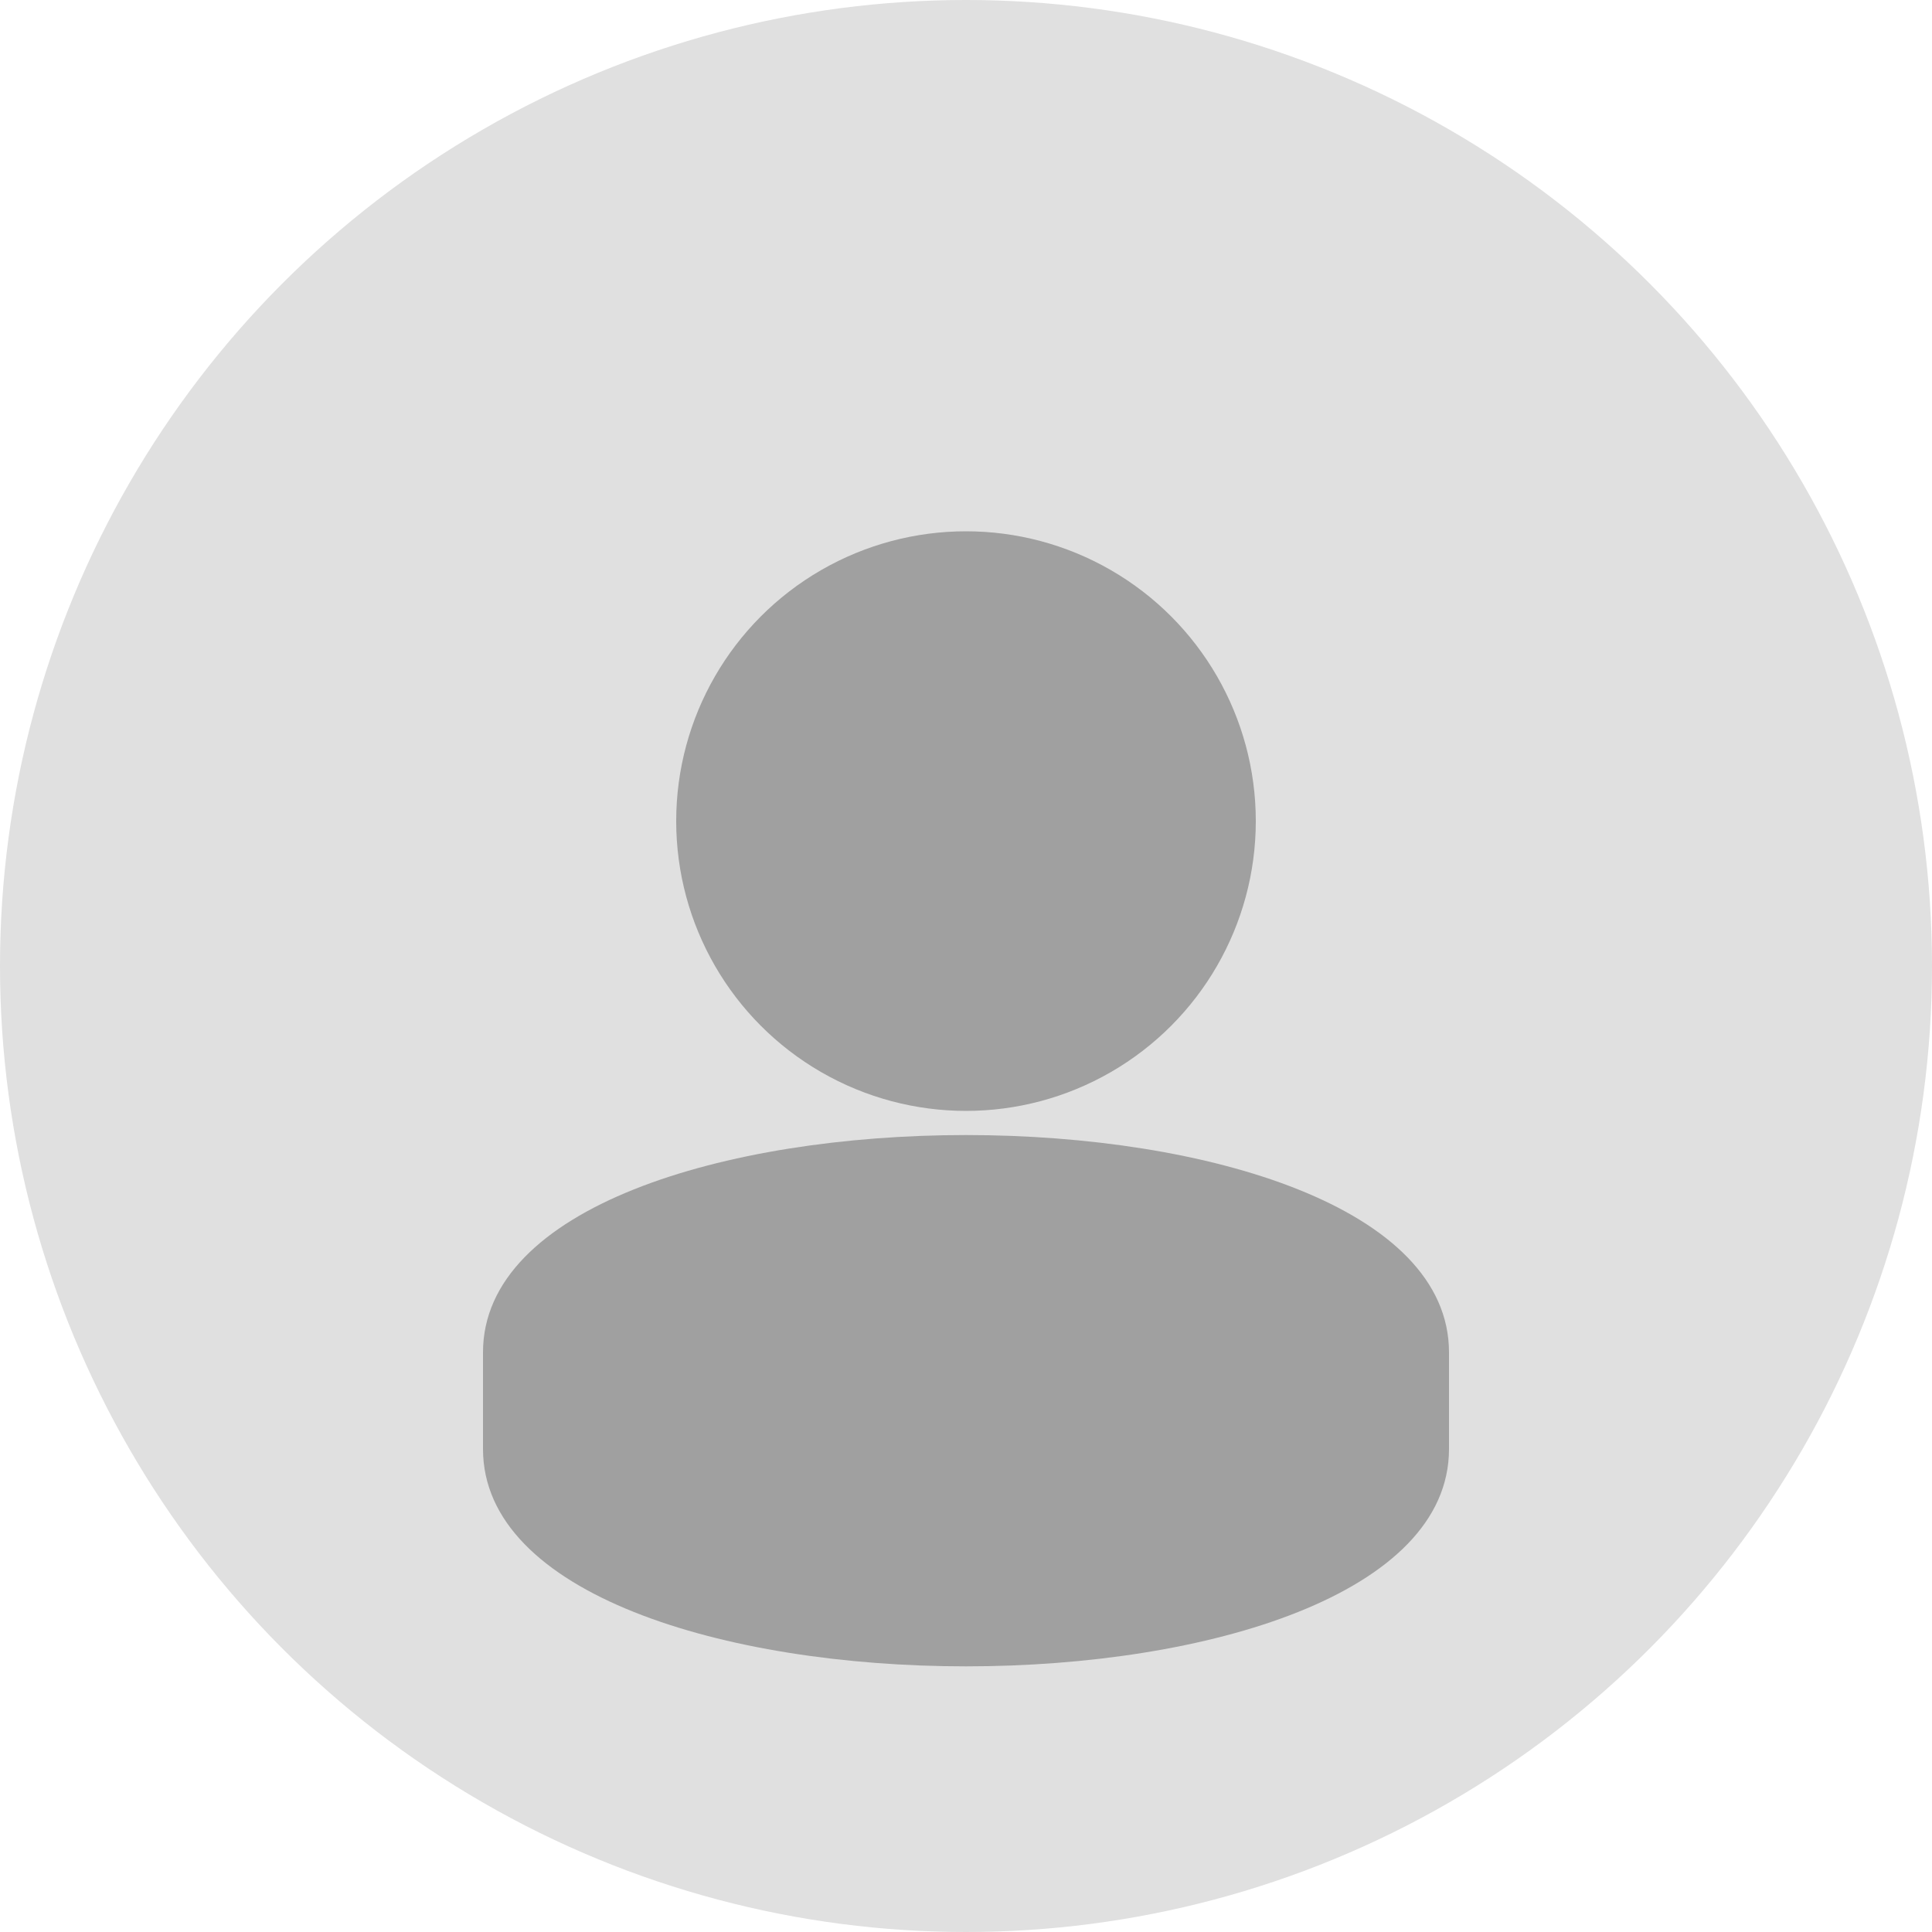 <svg xmlns="http://www.w3.org/2000/svg" viewBox="0 0 200 200">
  <circle cx="100" cy="100" r="100" fill="#e0e0e0"/>
  <circle cx="100" cy="85" r="30" fill="#a0a0a0"/>
  <path d="M50,140 C50,110 150,110 150,140 L150,150 C150,180 50,180 50,150 Z" fill="#a0a0a0"/>
</svg>
